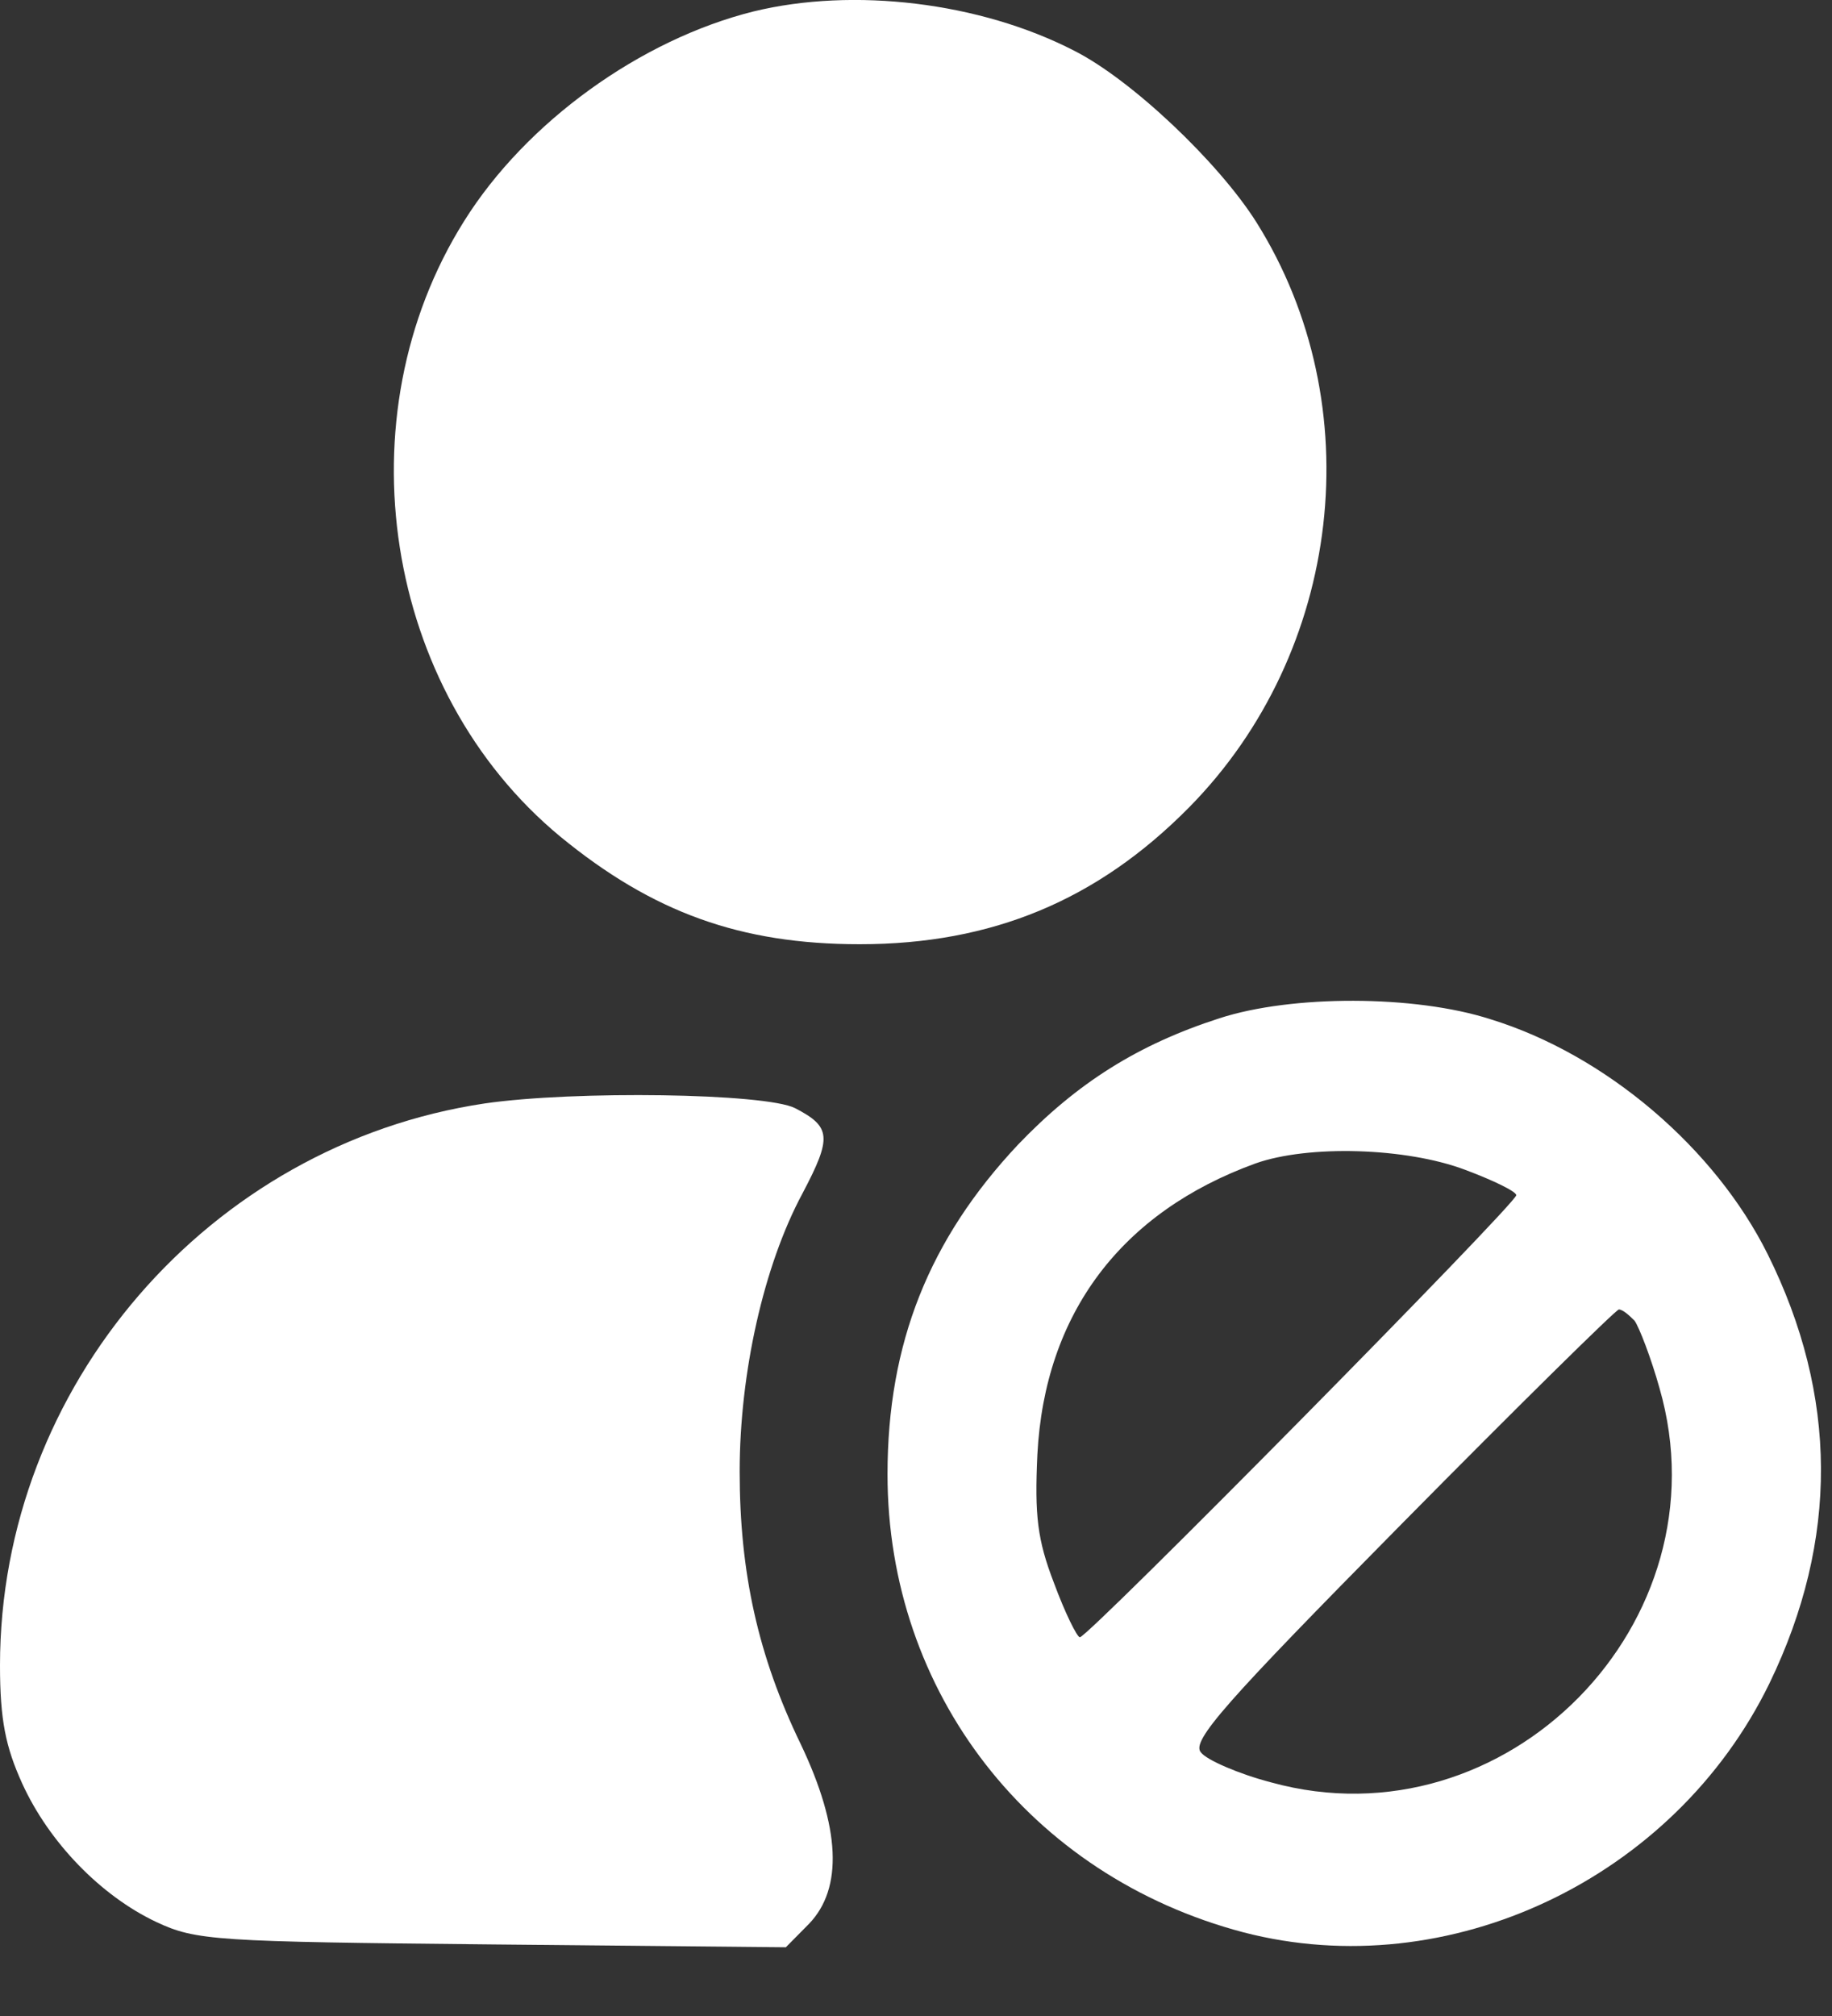 <svg width="20" height="22" viewBox="0 0 20 22" fill="none" xmlns="http://www.w3.org/2000/svg">
<rect x="0" y="0" width="20" height="22" fill="#333333" stroke="none"/>
<path d="M8.226 0.125C6.994 0.432 5.743 1.331 5.066 2.414C3.724 4.55 4.188 7.535 6.116 9.129C7.125 9.957 8.084 10.304 9.386 10.304C10.83 10.304 11.98 9.824 12.98 8.812C14.655 7.116 14.968 4.418 13.716 2.425C13.303 1.771 12.354 0.871 11.728 0.554C10.698 0.023 9.316 -0.141 8.226 0.125Z" fill="white"/>
<path d="M13.313 11.112C12.425 11.398 11.759 11.817 11.113 12.492C10.144 13.524 9.689 14.658 9.689 16.089C9.689 18.47 11.244 20.473 13.575 21.087C15.816 21.669 18.279 20.504 19.318 18.368C20.075 16.804 20.065 15.23 19.298 13.687C18.723 12.532 17.532 11.51 16.27 11.122C15.443 10.856 14.1 10.856 13.313 11.112ZM15.998 12.767C16.3 12.88 16.553 13.002 16.553 13.043C16.553 13.135 11.88 17.867 11.789 17.867C11.759 17.867 11.627 17.602 11.506 17.274C11.325 16.804 11.294 16.539 11.325 15.874C11.405 14.331 12.243 13.227 13.707 12.696C14.282 12.492 15.352 12.522 15.998 12.767ZM17.845 14.413C17.895 14.484 18.026 14.822 18.117 15.149C18.854 17.704 16.442 20.157 13.878 19.451C13.525 19.359 13.172 19.206 13.111 19.124C13 19.002 13.373 18.583 15.301 16.631C16.573 15.343 17.643 14.29 17.673 14.29C17.714 14.29 17.784 14.351 17.845 14.413Z" fill="white"/>
<path d="M5.289 12.042C2.281 12.492 0 15.128 0 18.174C0 18.767 0.061 19.063 0.242 19.462C0.535 20.105 1.1 20.688 1.706 20.974C2.14 21.178 2.352 21.189 5.37 21.219L8.579 21.25L8.832 20.994C9.205 20.606 9.175 19.942 8.741 19.032C8.276 18.072 8.075 17.162 8.075 16.058C8.075 14.985 8.337 13.81 8.761 13.023C9.084 12.41 9.074 12.297 8.68 12.093C8.357 11.929 6.268 11.899 5.289 12.042Z" fill="white"/>
</svg>
